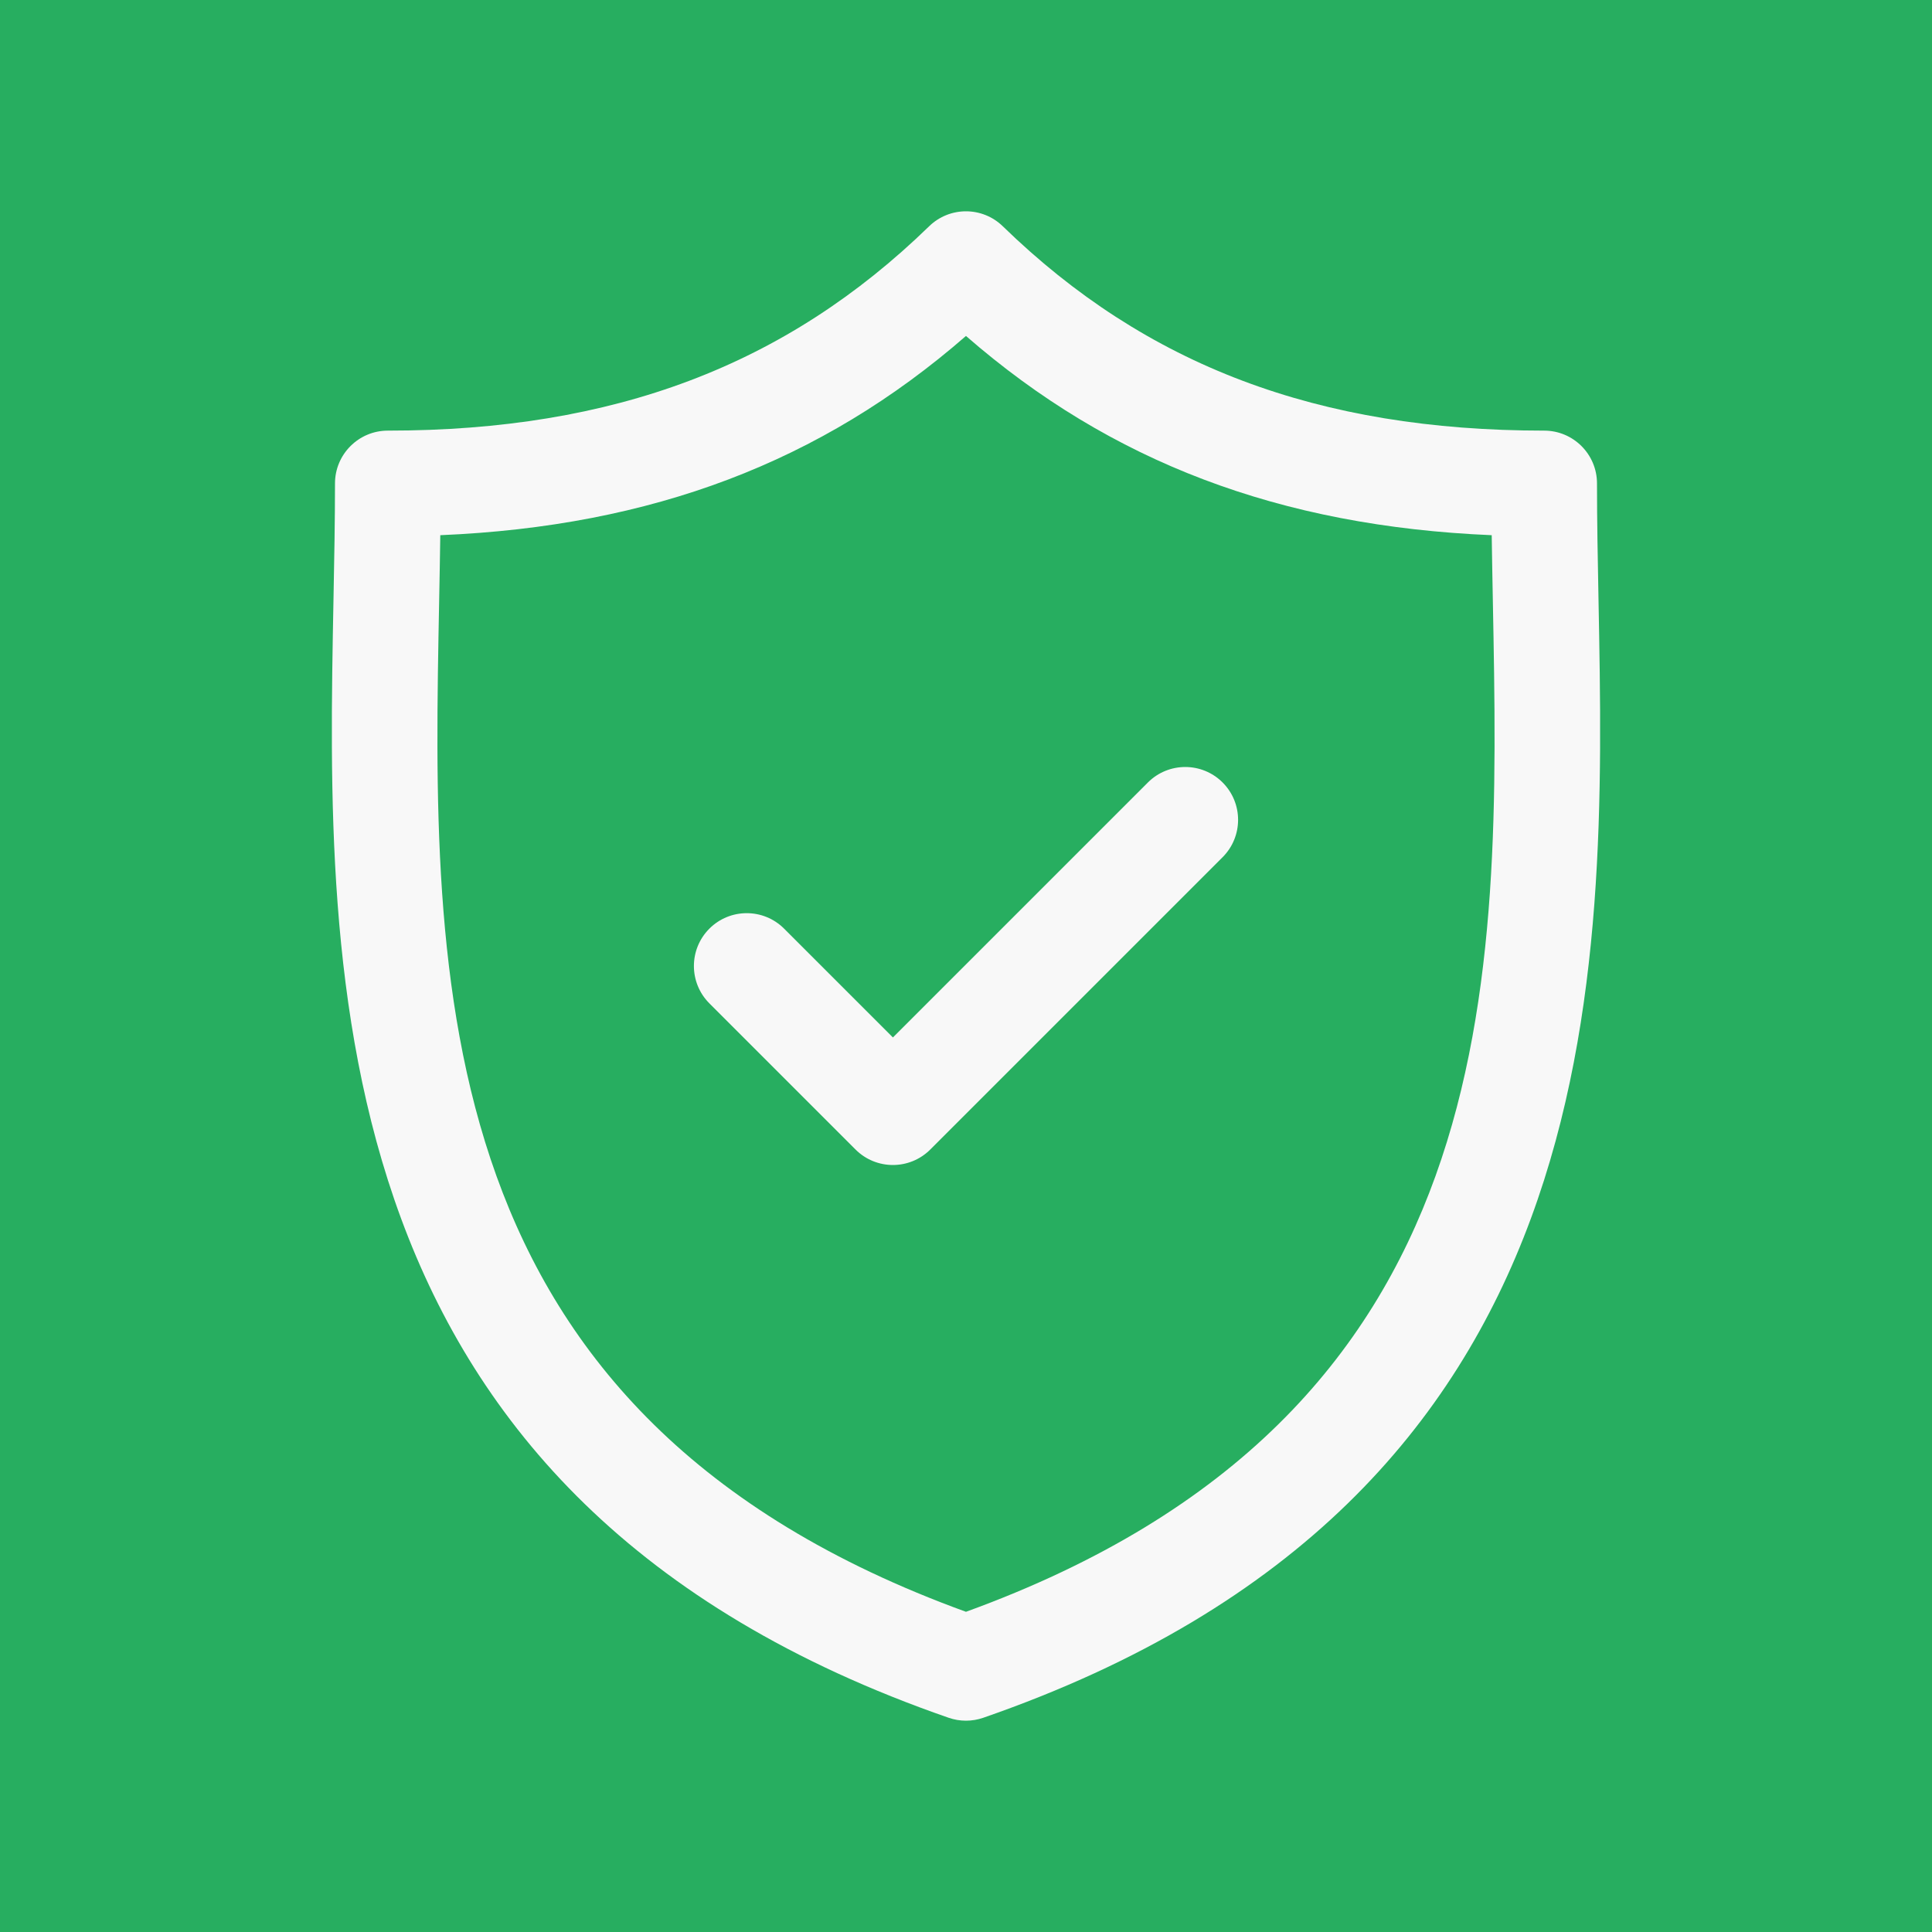 <svg width="512" height="512" viewBox="0 0 512 512" fill="none" xmlns="http://www.w3.org/2000/svg">
<rect width="512" height="512" fill="#27AE60"/>
<g clip-path="url(#clip0)">
<rect width="400" height="400" transform="translate(56 56)" fill="#27AE60"/>
<path d="M423.622 158.993C423.417 148.193 423.221 137.991 423.221 128.121C423.221 120.389 416.954 114.12 409.22 114.12C349.342 114.12 303.753 96.912 265.752 59.964C260.316 54.678 251.665 54.679 246.231 59.964C208.234 96.912 162.652 114.12 102.778 114.12C95.046 114.12 88.777 120.389 88.777 128.121C88.777 137.993 88.583 148.199 88.376 159C86.457 259.501 83.828 397.143 251.406 455.228C252.892 455.744 254.441 456.001 255.991 456.001C257.54 456.001 259.091 455.744 260.575 455.228C428.166 397.141 425.541 259.496 423.622 158.993ZM255.992 427.142C112.273 374.933 114.446 260.564 116.374 159.534C116.49 153.471 116.602 147.594 116.68 141.833C172.759 139.466 217.604 122.472 255.992 89.031C294.385 122.472 339.237 139.468 395.319 141.833C395.398 147.592 395.51 153.465 395.626 159.525C397.552 260.558 399.723 374.931 255.992 427.142Z" fill="#F8F8F8"/>
<path d="M304.206 207.364L236.63 274.936L207.794 246.1C202.326 240.634 193.46 240.634 187.994 246.1C182.526 251.57 182.526 260.433 187.994 265.901L226.73 304.637C229.463 307.37 233.048 308.737 236.63 308.737C240.212 308.737 243.797 307.37 246.53 304.637L324.004 227.165C329.474 221.697 329.474 212.832 324.006 207.366C318.54 201.898 309.674 201.896 304.206 207.364Z" fill="#F8F8F8"/>
</g>
<defs>
<clipPath id="clip0">
<rect width="400" height="400" fill="white" transform="translate(56 56)"/>
</clipPath>
</defs>
</svg>

